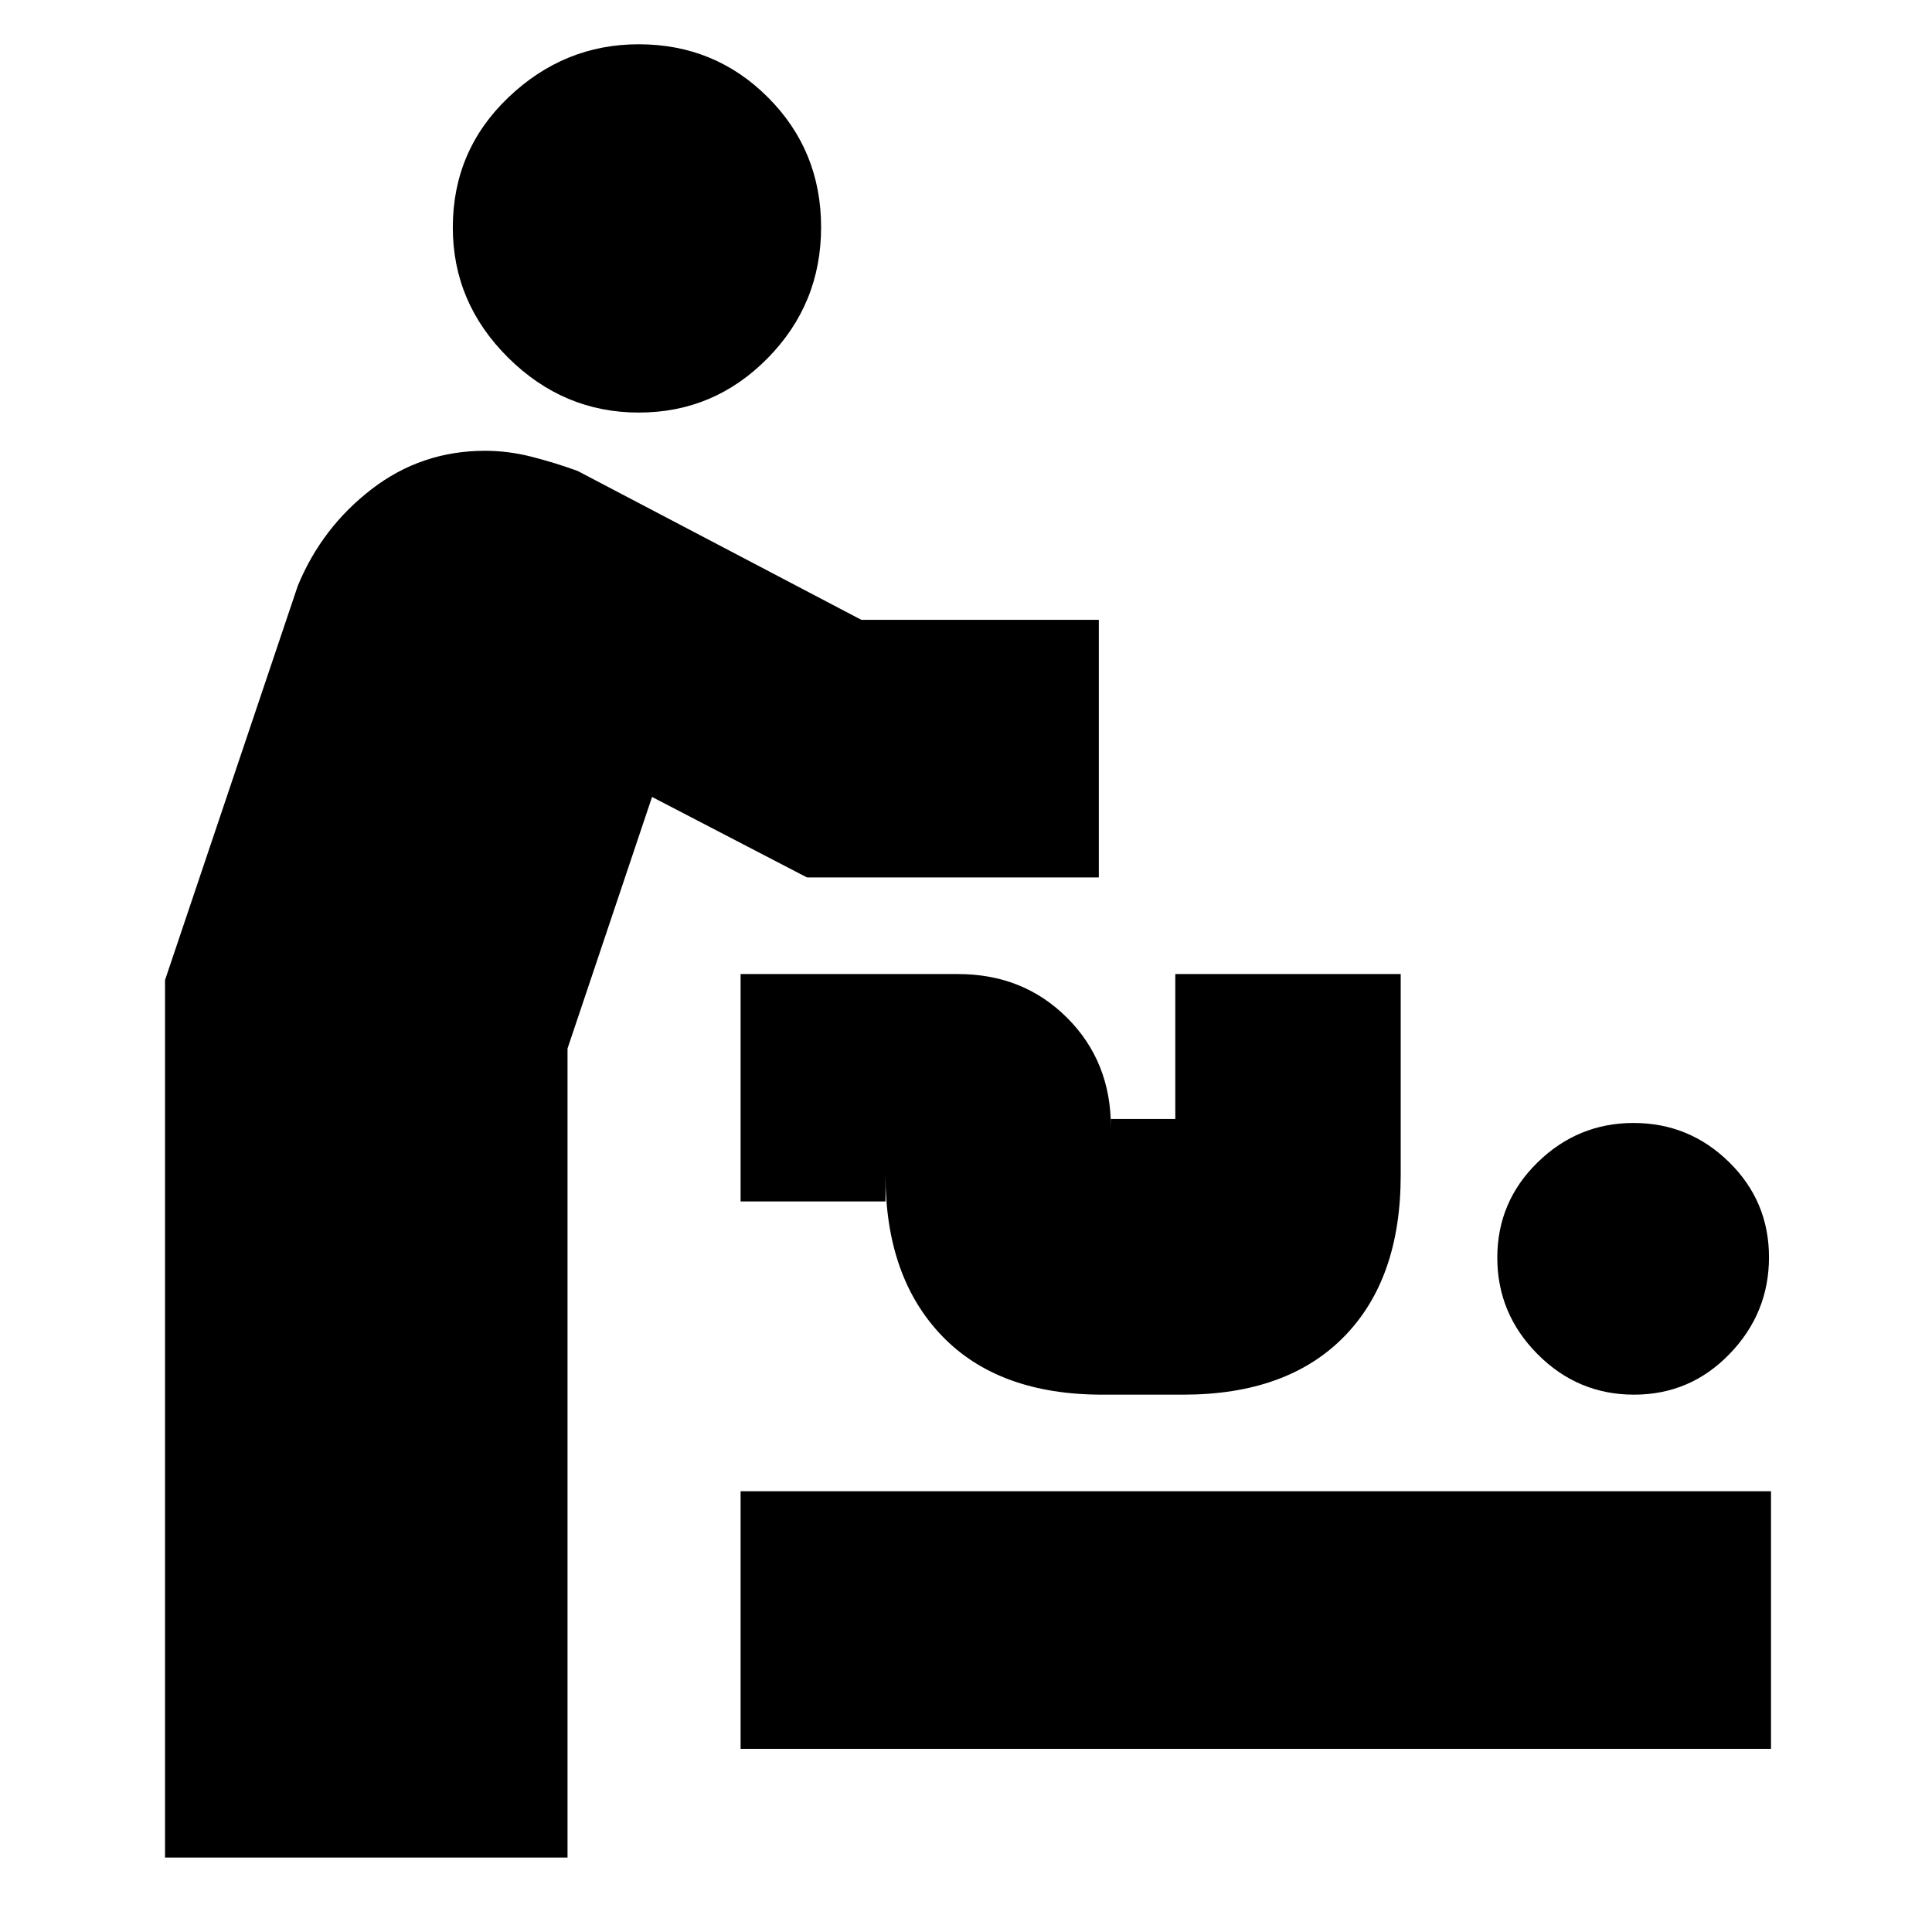 <svg xmlns="http://www.w3.org/2000/svg" height="20" viewBox="0 -960 960 960" width="20"><path d="M82-37v-436l66-196q12-29 36.74-48 24.74-19 56.26-19 11.67 0 23.33 3 11.67 3 22.67 7l141 74h118v128H401l-77-40-42 125v402H82Zm286-54v-128h512v128H368Zm443.94-176Q784-267 764-287.13q-20-20.13-20-47.93 0-27.79 20.03-47.37Q784.06-402 811.71-402q27.64 0 47.47 19.46Q879-363.09 879-335.29q0 27.79-19.56 48.04T811.94-267Zm-264.19 0q-51.62 0-79.69-29.21Q440-325.42 440-376v13h-72v-113h108q32.5 0 54.25 21.75T552-400v-4h32v-72h112v100q0 51.58-28.25 80.29Q639.5-267 587.88-267h-40.13ZM317.42-755q-37.42 0-64.92-27.28T225-846.97q0-38.3 27.65-64.66Q280.3-938 317.35-938q37.92 0 64.28 26.42Q408-885.17 408-847.08 408-809 381.42-782t-64 27Z"/></svg>